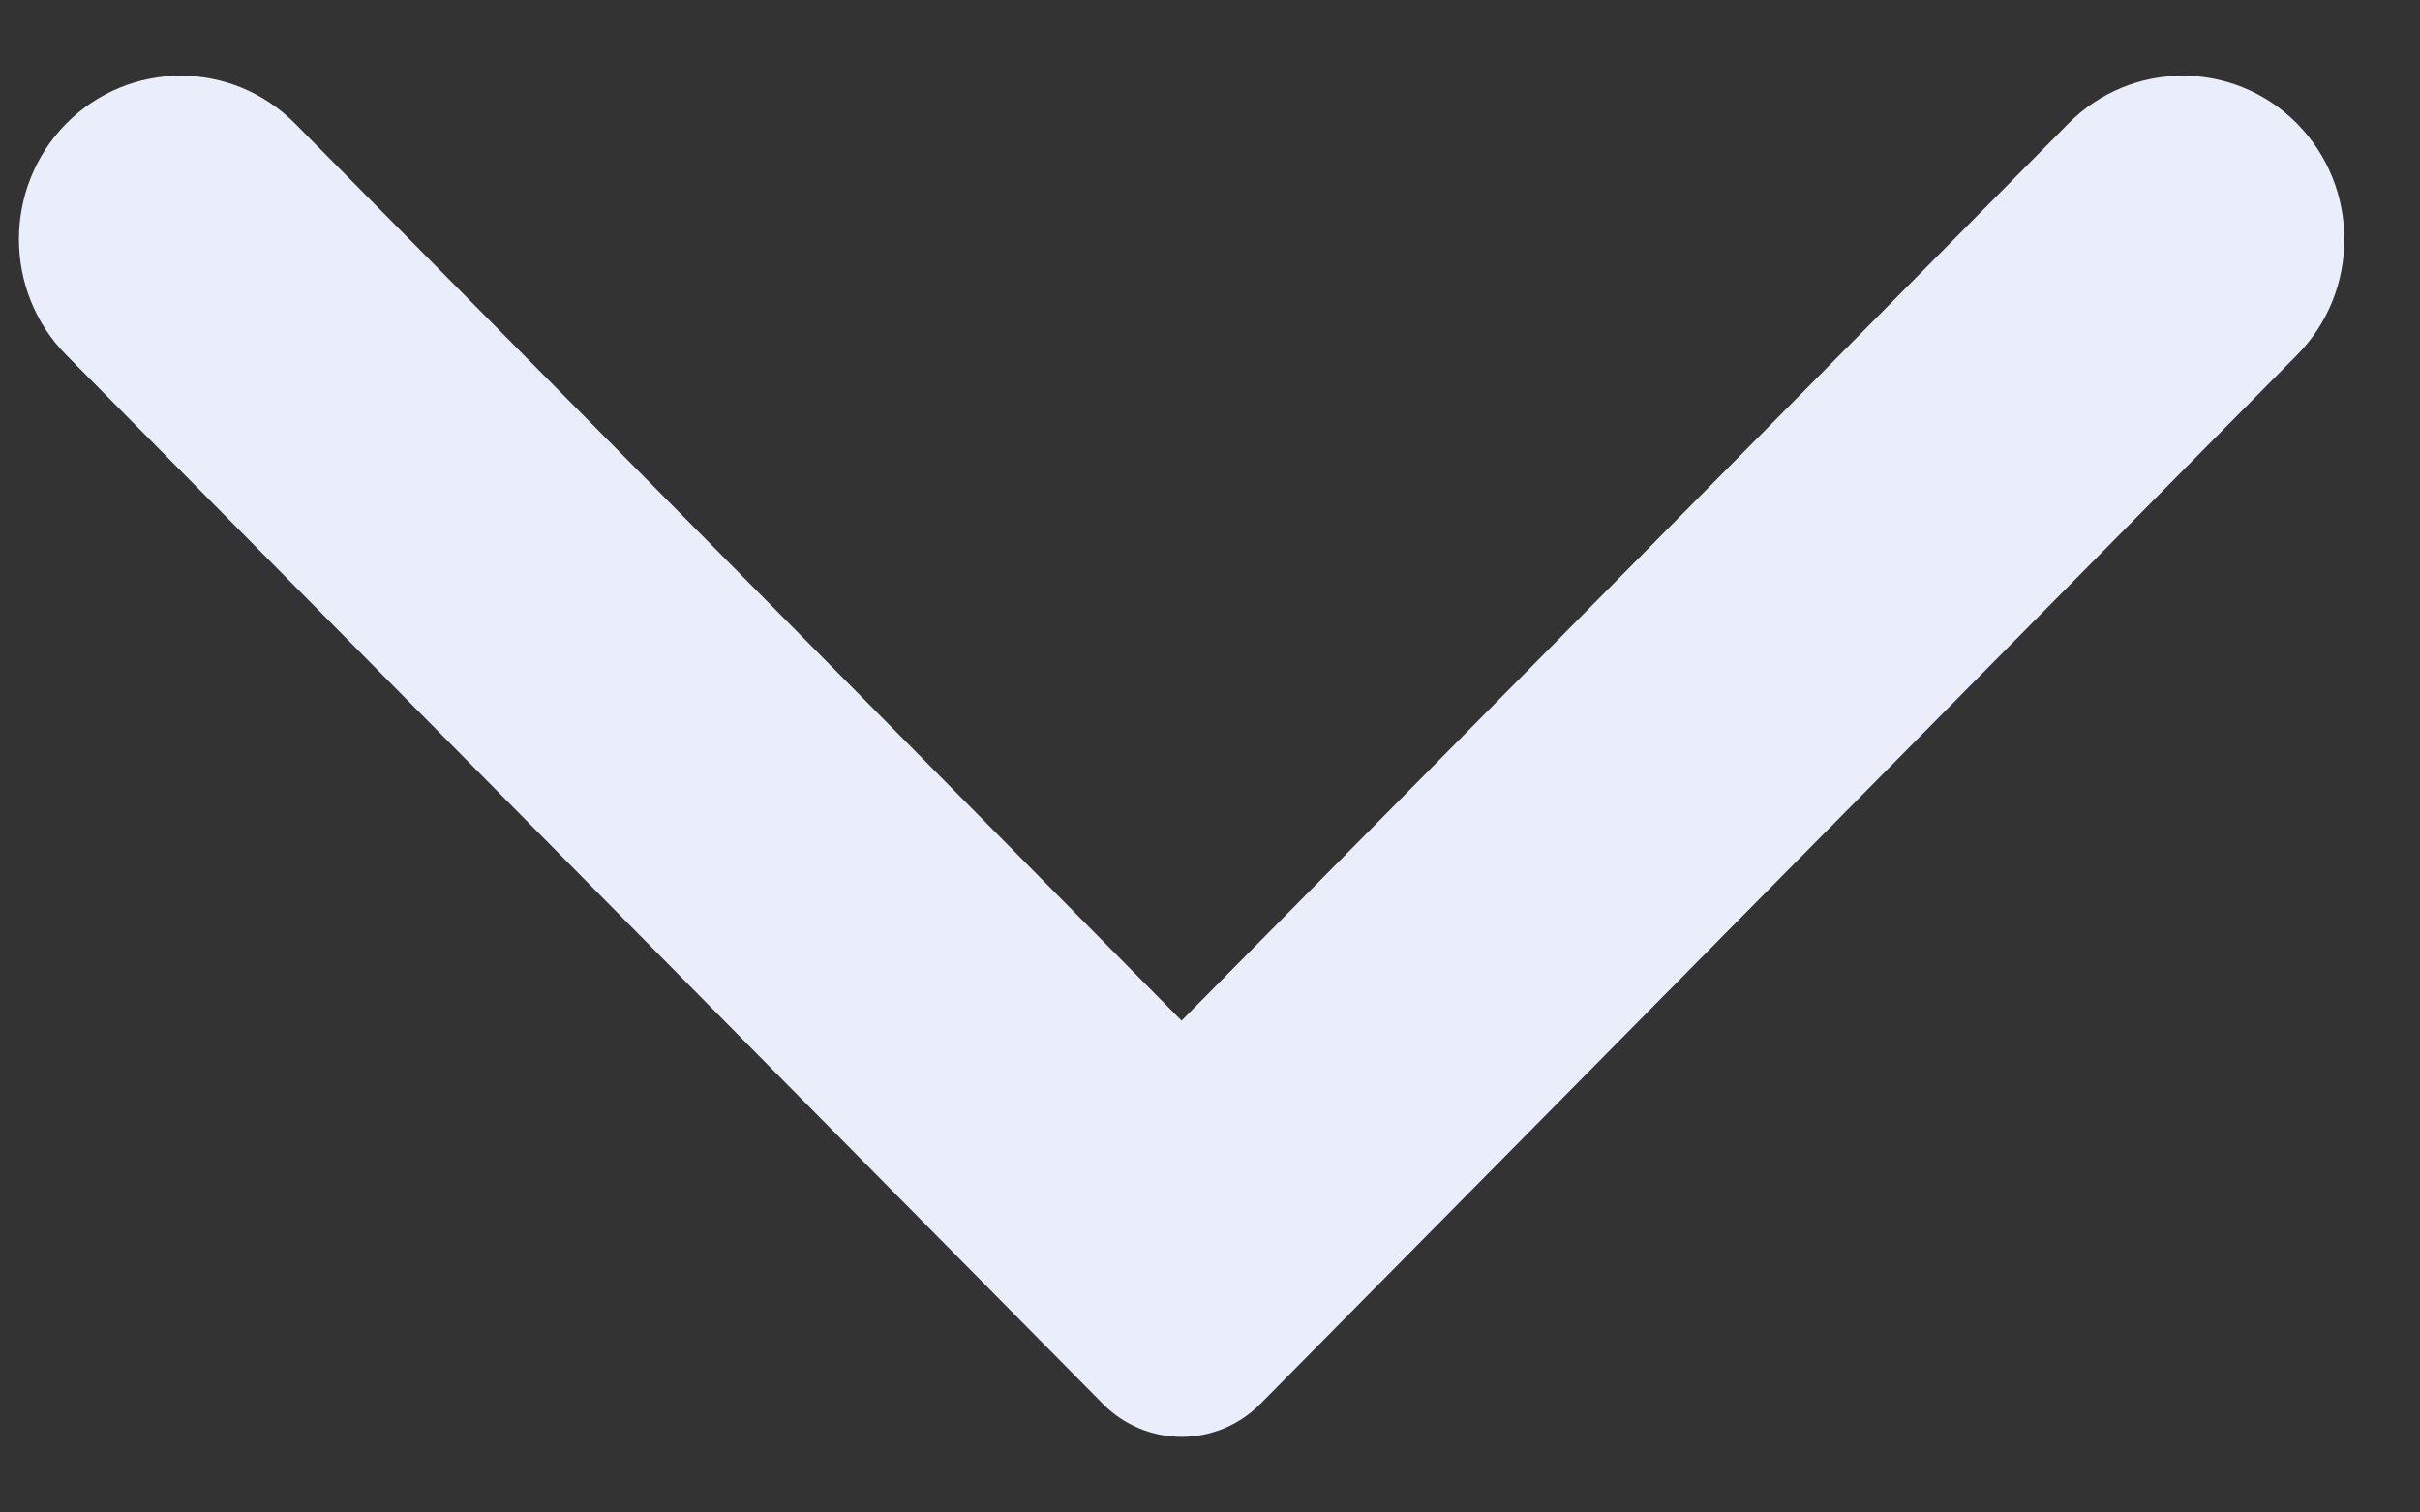 <svg width="16" height="10" viewBox="0 0 16 10" fill="none" xmlns="http://www.w3.org/2000/svg">
<rect x="0" y="0" width="16" height="10" fill="#333333" stroke="none"/>
<path fill-rule="evenodd" clip-rule="evenodd" d="M0.438 2.347L7.291 9.281C7.579 9.573 8.045 9.573 8.334 9.281L15.187 2.347C15.604 1.925 15.604 1.239 15.187 0.817C14.77 0.395 14.092 0.395 13.675 0.817L7.812 6.748L1.951 0.817C1.533 0.395 0.855 0.395 0.438 0.817C0.021 1.239 0.021 1.925 0.438 2.347" fill="#EAEEFB"/>
</svg>
